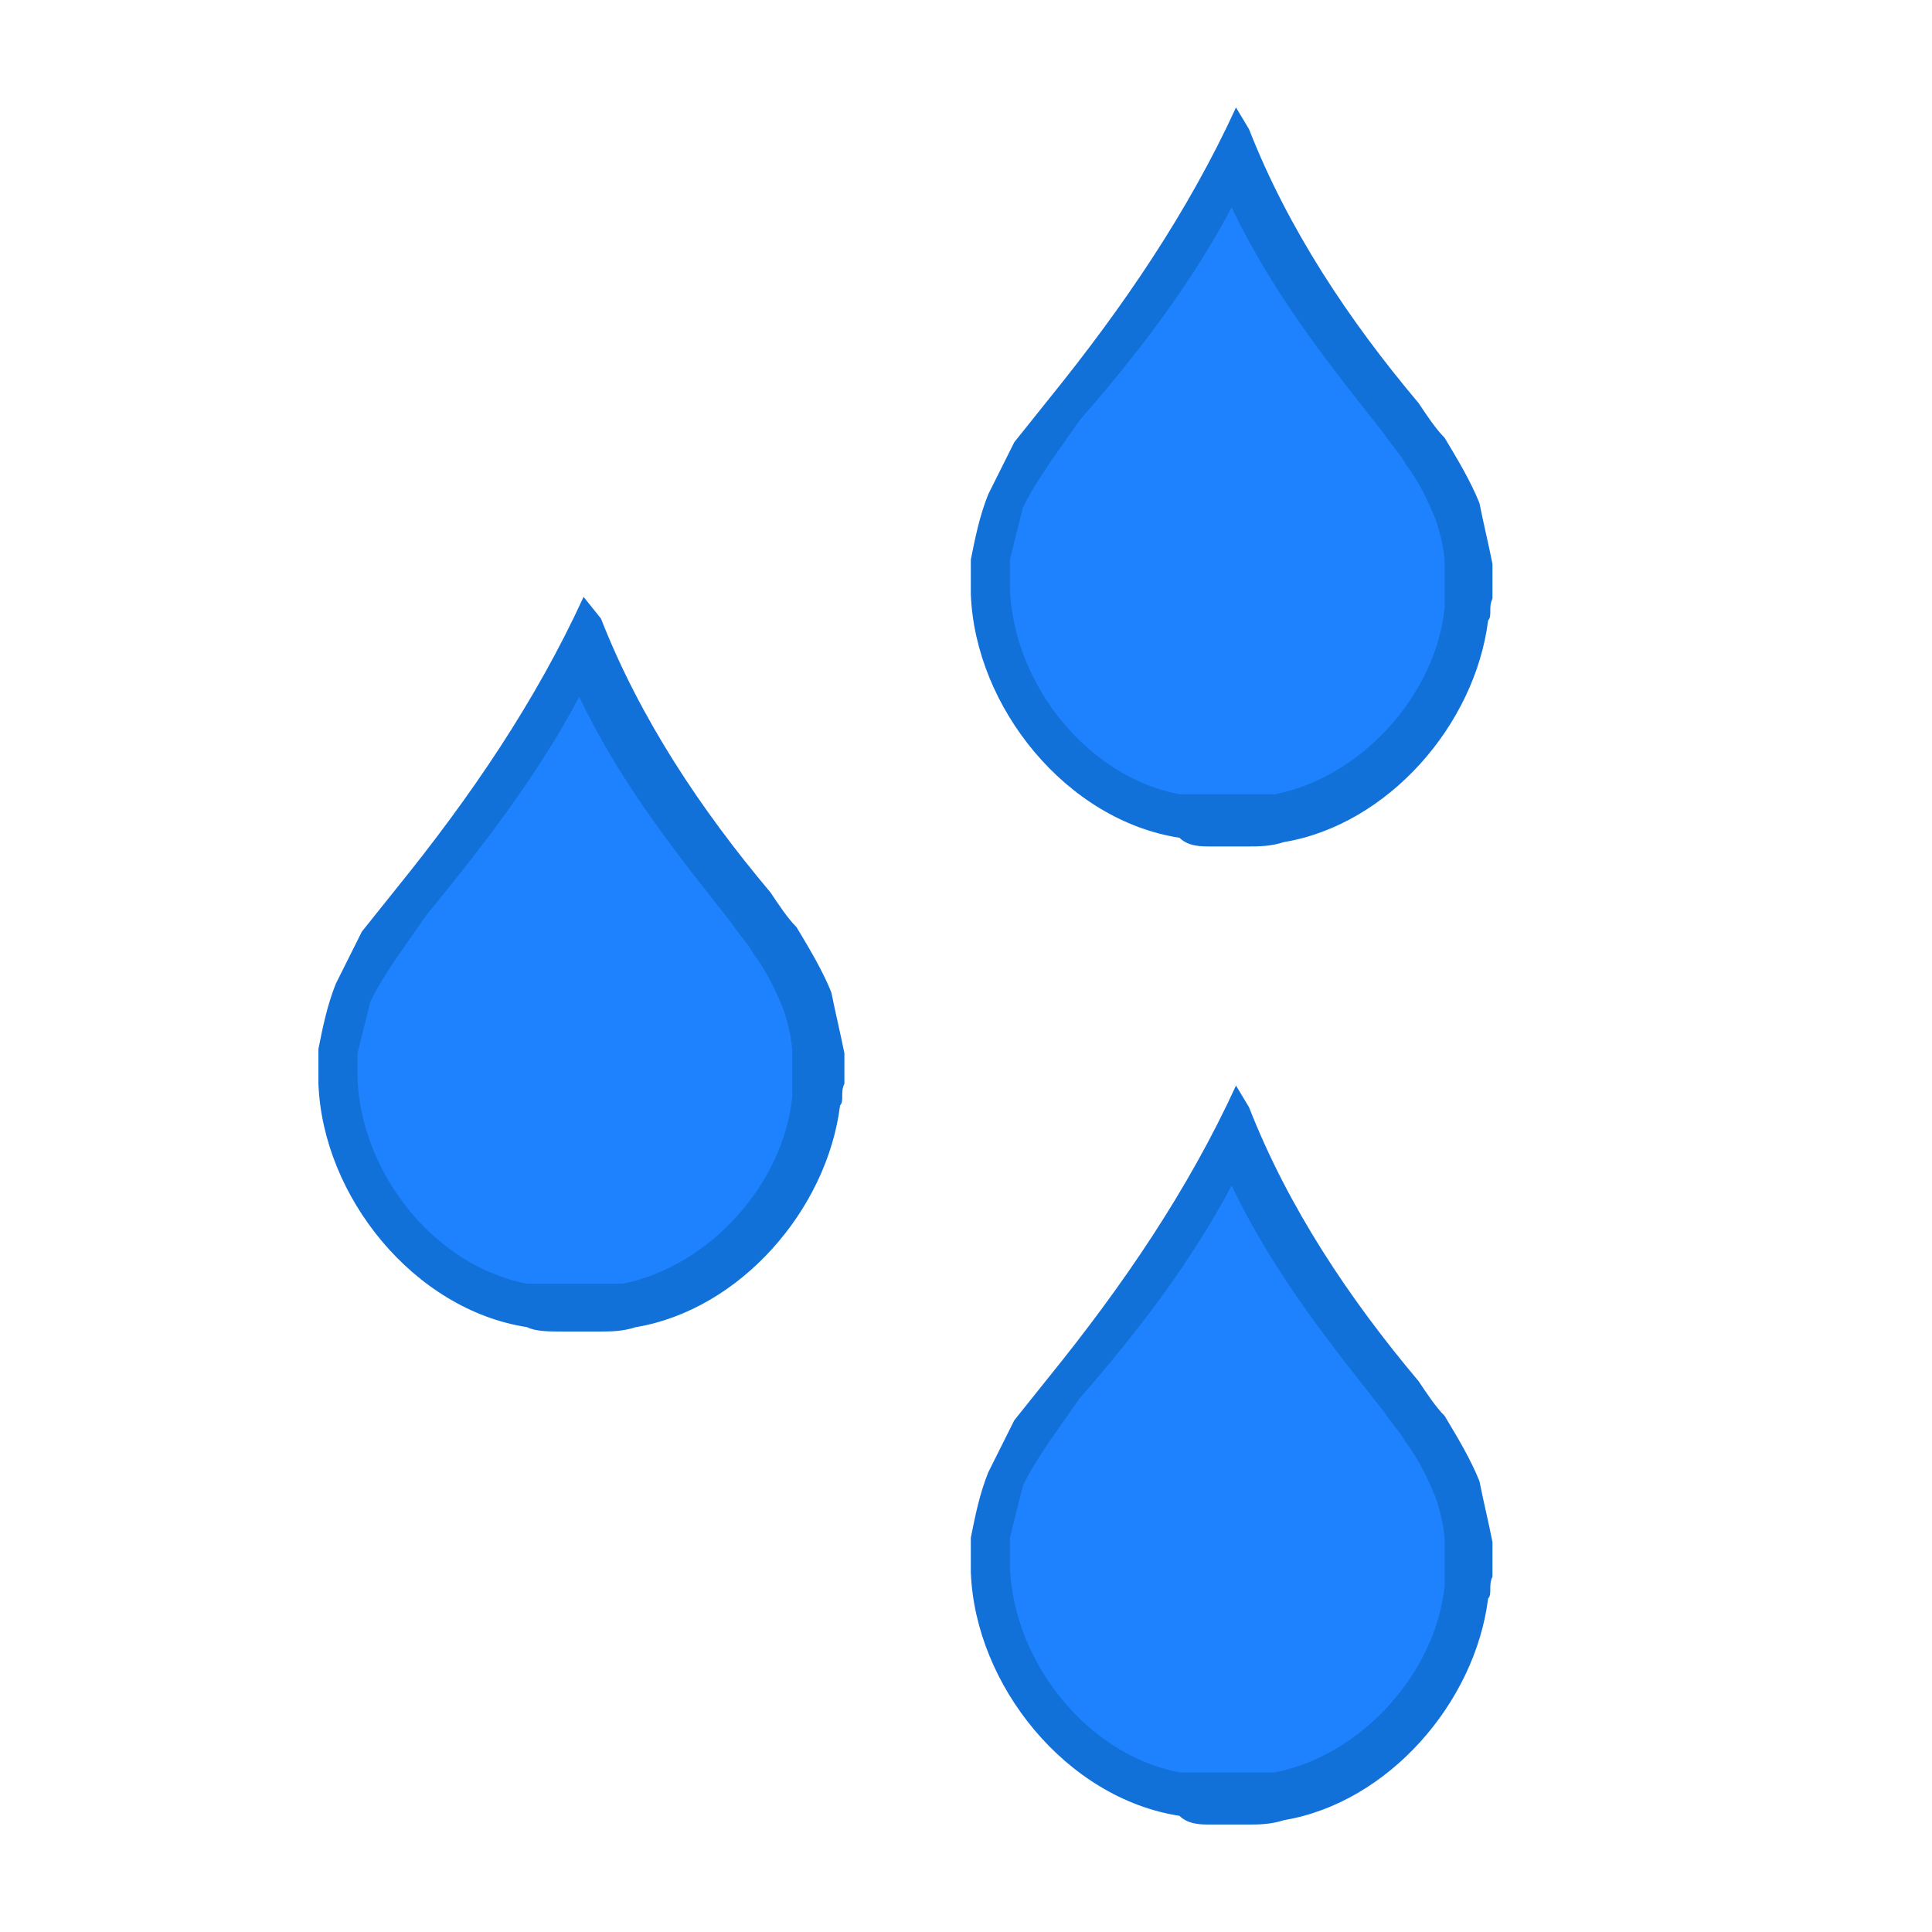 <?xml version="1.0" encoding="UTF-8" standalone="no"?>
<svg
   xmlns:dc="http://purl.org/dc/elements/1.1/"
   xmlns:cc="http://creativecommons.org/ns#"
   xmlns:rdf="http://www.w3.org/1999/02/22-rdf-syntax-ns#"
   xmlns:svg="http://www.w3.org/2000/svg"
   xmlns="http://www.w3.org/2000/svg"
   xmlns:sodipodi="http://sodipodi.sourceforge.net/DTD/sodipodi-0.dtd"
   xmlns:inkscape="http://www.inkscape.org/namespaces/inkscape"
   viewBox="0 0 64 64"
   style="enable-background:new 0 0 64 64"
   id="svg2"
   version="1.1"
   inkscape:version="0.91 r13725"
   sodipodi:docname="selfwater-on.svg">
  <defs
     id="defs18" />
  <sodipodi:namedview
     pagecolor="#ffffff"
     bordercolor="#666666"
     borderopacity="1"
     objecttolerance="10"
     gridtolerance="10"
     guidetolerance="10"
     inkscape:pageopacity="0"
     inkscape:pageshadow="2"
     inkscape:window-width="1920"
     inkscape:window-height="1015"
     id="namedview16"
     showgrid="false"
     inkscape:zoom="3.6875"
     inkscape:cx="32"
     inkscape:cy="32"
     inkscape:window-x="1920"
     inkscape:window-y="0"
     inkscape:window-maximized="1"
     inkscape:current-layer="svg2" />
  <path
     inkscape:connector-curvature="0"
     d="m 40.104,27.248 c 0,0 -0.144,0 -0.288,0 -0.288,0 -0.432,0 -0.576,-0.144 l -0.144,0 C 35.784,26.528 33.048,23.216 32.76,19.616 l 0,-1.152 c 0.144,-0.576 0.288,-1.296 0.432,-2.016 0.288,-0.432 0.576,-1.008 0.864,-1.584 l 1.008,-1.44 c 2.304,-2.736 4.176,-5.472 5.472,-8.352 1.44,3.456 3.744,6.48 5.616,8.784 0.144,0.288 0.432,0.72 0.864,1.152 0.288,0.576 0.72,1.296 1.152,1.872 0.144,0.432 0.288,1.152 0.432,1.728 l 0,0.864 c 0,0.144 0,0.288 0,0.432 0,0 0,0.144 0,0.144 l 0,0.144 0,0.144 c -0.432,3.168 -3.024,6.192 -6.192,6.768 l -0.144,0 c -0.144,0 -0.288,0.144 -0.576,0.144 -0.144,0 -0.288,0 -0.288,0 l -1.296,0"
     style="fill:#1e82ff"
     id="path4" />
  <path
     inkscape:connector-curvature="0"
     d="m 40.8,6.872 c 1.44,3.024 3.456,5.472 5.04,7.488 0.288,0.432 0.576,0.72 0.72,1.008 0.432,0.576 0.72,1.152 1.008,1.872 0.144,0.432 0.288,1.008 0.288,1.44 l 0,0.864 c 0,0.144 0,0.288 0,0.432 l 0,0.144 C 47.568,23 45.12,25.736 42.24,26.312 l -0.144,0 -0.144,0 c 0,0 -0.288,0 -0.432,0 -0.144,0 -0.144,0 -0.288,0 l -1.152,0 c -0.144,0 -0.144,0 -0.288,0 -0.144,0 -0.288,0 -0.432,0 l -0.144,0 -0.144,0 c -3.024,-0.576 -5.472,-3.6 -5.616,-6.768 l 0,-1.008 c 0.144,-0.576 0.288,-1.152 0.432,-1.728 0.288,-0.576 0.576,-1.008 0.864,-1.44 l 1.008,-1.44 C 37.776,11.624 39.504,9.32 40.8,6.872 M 40.944,3.56 C 39.36,7.016 37.2,10.184 34.752,13.208 l -1.152,1.44 c -0.288,0.576 -0.576,1.152 -0.864,1.728 -0.288,0.72 -0.432,1.44 -0.576,2.16 l 0,1.152 c 0.144,3.744 3.168,7.488 6.912,8.064 0.288,0.288 0.72,0.288 1.008,0.288 l 1.296,0 c 0.288,0 0.72,0 1.152,-0.144 3.456,-0.576 6.336,-3.888 6.768,-7.344 0.144,-0.144 0,-0.432 0.144,-0.72 l 0,-1.152 c -0.144,-0.72 -0.288,-1.296 -0.432,-2.016 -0.288,-0.72 -0.72,-1.44 -1.152,-2.16 -0.288,-0.288 -0.576,-0.72 -0.864,-1.152 -2.304,-2.736 -4.32,-5.76 -5.616,-9.072 L 40.944,3.56 Z"
     style="fill:#1271d8"
     id="path6" />
  <path
     inkscape:connector-curvature="0"
     d="m 18.504,43.448 c 0,0 -0.144,0 -0.288,0 -0.288,0 -0.432,0 -0.576,-0.144 l -0.144,0 C 14.184,42.728 11.448,39.416 11.16,35.816 l 0,-1.152 c 0.144,-0.576 0.288,-1.296 0.432,-2.016 0.288,-0.432 0.576,-1.008 0.864,-1.584 l 1.008,-1.44 c 2.304,-2.736 4.176,-5.472 5.472,-8.352 1.44,3.456 3.744,6.48 5.616,8.784 0.144,0.288 0.432,0.72 0.864,1.152 0.288,0.576 0.72,1.296 1.152,1.872 0.144,0.432 0.288,1.152 0.432,1.728 l 0,0.864 c 0,0.144 0,0.288 0,0.432 0,0 0,0.144 0,0.144 l 0,0.144 0,0.144 c -0.432,3.168 -3.024,6.192 -6.192,6.768 l -0.144,0 c -0.144,0 -0.288,0.144 -0.576,0.144 -0.144,0 -0.288,0 -0.288,0 l -1.296,0"
     style="fill:#1e82ff"
     id="path8" />
  <path
     inkscape:connector-curvature="0"
     d="m 19.188,23.084 c 1.44,3.024 3.456,5.472 5.04,7.488 0.288,0.432 0.576,0.72 0.72,1.008 0.432,0.576 0.72,1.152 1.008,1.872 0.144,0.432 0.288,1.008 0.288,1.44 l 0,0.864 c 0,0.144 0,0.288 0,0.432 l 0,0.144 c -0.288,2.88 -2.736,5.616 -5.616,6.192 l -0.144,0 -0.144,0 c 0,0 -0.288,0 -0.432,0 -0.144,0 -0.144,0 -0.288,0 l -1.152,0 c -0.144,0 -0.144,0 -0.288,0 -0.144,0 -0.288,0 -0.432,0 l -0.144,0 -0.144,0 c -3.024,-0.576 -5.472,-3.6 -5.616,-6.768 l 0,-0.864 c 0.144,-0.576 0.288,-1.152 0.432,-1.728 0.288,-0.576 0.576,-1.008 0.864,-1.44 l 1.008,-1.44 c 2.016,-2.448 3.744,-4.752 5.04,-7.2 m 0.144,-3.312 c -1.584,3.456 -3.744,6.624 -6.192,9.648 l -1.152,1.44 c -0.288,0.576 -0.576,1.152 -0.864,1.728 -0.288,0.72 -0.432,1.44 -0.576,2.16 l 0,1.152 c 0.144,3.744 3.168,7.488 6.912,8.064 0.288,0.144 0.72,0.144 1.152,0.144 l 1.296,0 c 0.288,0 0.72,0 1.152,-0.144 3.456,-0.576 6.336,-3.888 6.768,-7.344 0.144,-0.144 0,-0.432 0.144,-0.72 l 0,-1.008 c -0.144,-0.72 -0.288,-1.296 -0.432,-2.016 -0.288,-0.72 -0.72,-1.44 -1.152,-2.16 -0.288,-0.288 -0.576,-0.72 -0.864,-1.152 -2.304,-2.736 -4.32,-5.76 -5.616,-9.072 l -0.576,-0.72 z"
     style="fill:#1271d8"
     id="path10" />
  <path
     inkscape:connector-curvature="0"
     d="m 40.104,59.648 c 0,0 -0.144,0 -0.288,0 -0.288,0 -0.432,0 -0.576,-0.144 l -0.144,0 C 35.784,58.928 33.048,55.616 32.76,52.016 l 0,-1.152 c 0.144,-0.576 0.288,-1.296 0.432,-2.016 0.288,-0.432 0.576,-1.008 0.864,-1.584 l 1.008,-1.44 c 2.304,-2.736 4.176,-5.472 5.472,-8.352 1.44,3.456 3.744,6.48 5.616,8.784 0.144,0.288 0.432,0.72 0.864,1.152 0.288,0.576 0.72,1.296 1.152,1.872 0.144,0.432 0.288,1.152 0.432,1.728 l 0,0.864 c 0,0.144 0,0.288 0,0.432 0,0 0,0.144 0,0.144 l 0,0.144 0,0.144 c -0.432,3.168 -3.024,6.192 -6.192,6.768 l -0.144,0 c -0.144,0 -0.288,0.144 -0.576,0.144 -0.144,0 -0.288,0 -0.288,0 l -1.296,0"
     style="fill:#1e82ff"
     id="path12" />
  <path
     inkscape:connector-curvature="0"
     d="m 40.8,39.272 c 1.44,3.024 3.456,5.472 5.04,7.488 0.288,0.432 0.576,0.72 0.72,1.008 0.432,0.576 0.72,1.152 1.008,1.872 0.144,0.432 0.288,1.008 0.288,1.44 l 0,0.864 c 0,0.144 0,0.288 0,0.432 l 0,0.144 c -0.288,2.88 -2.736,5.616 -5.616,6.192 l -0.144,0 -0.144,0 c 0,0 -0.288,0 -0.432,0 -0.144,0 -0.144,0 -0.288,0 l -1.152,0 c -0.144,0 -0.144,0 -0.288,0 -0.144,0 -0.288,0 -0.432,0 l -0.144,0 -0.144,0 c -3.024,-0.576 -5.472,-3.6 -5.616,-6.768 l 0,-1.008 c 0.144,-0.576 0.288,-1.152 0.432,-1.728 0.288,-0.576 0.576,-1.008 0.864,-1.44 l 1.008,-1.44 c 2.016,-2.304 3.744,-4.608 5.04,-7.056 m 0.144,-3.312 c -1.584,3.456 -3.744,6.624 -6.192,9.648 l -1.152,1.44 c -0.288,0.576 -0.576,1.152 -0.864,1.728 -0.288,0.72 -0.432,1.44 -0.576,2.16 l 0,1.152 c 0.144,3.744 3.168,7.488 6.912,8.064 0.288,0.288 0.72,0.288 1.008,0.288 l 1.296,0 c 0.288,0 0.72,0 1.152,-0.144 3.456,-0.576 6.336,-3.888 6.768,-7.344 0.144,-0.144 0,-0.432 0.144,-0.72 l 0,-1.152 c -0.144,-0.72 -0.288,-1.296 -0.432,-2.016 -0.288,-0.72 -0.72,-1.44 -1.152,-2.16 -0.288,-0.288 -0.576,-0.72 -0.864,-1.152 -2.304,-2.736 -4.32,-5.76 -5.616,-9.072 l -0.432,-0.72 z"
     style="fill:#1271d8"
     id="path14" />
</svg>
